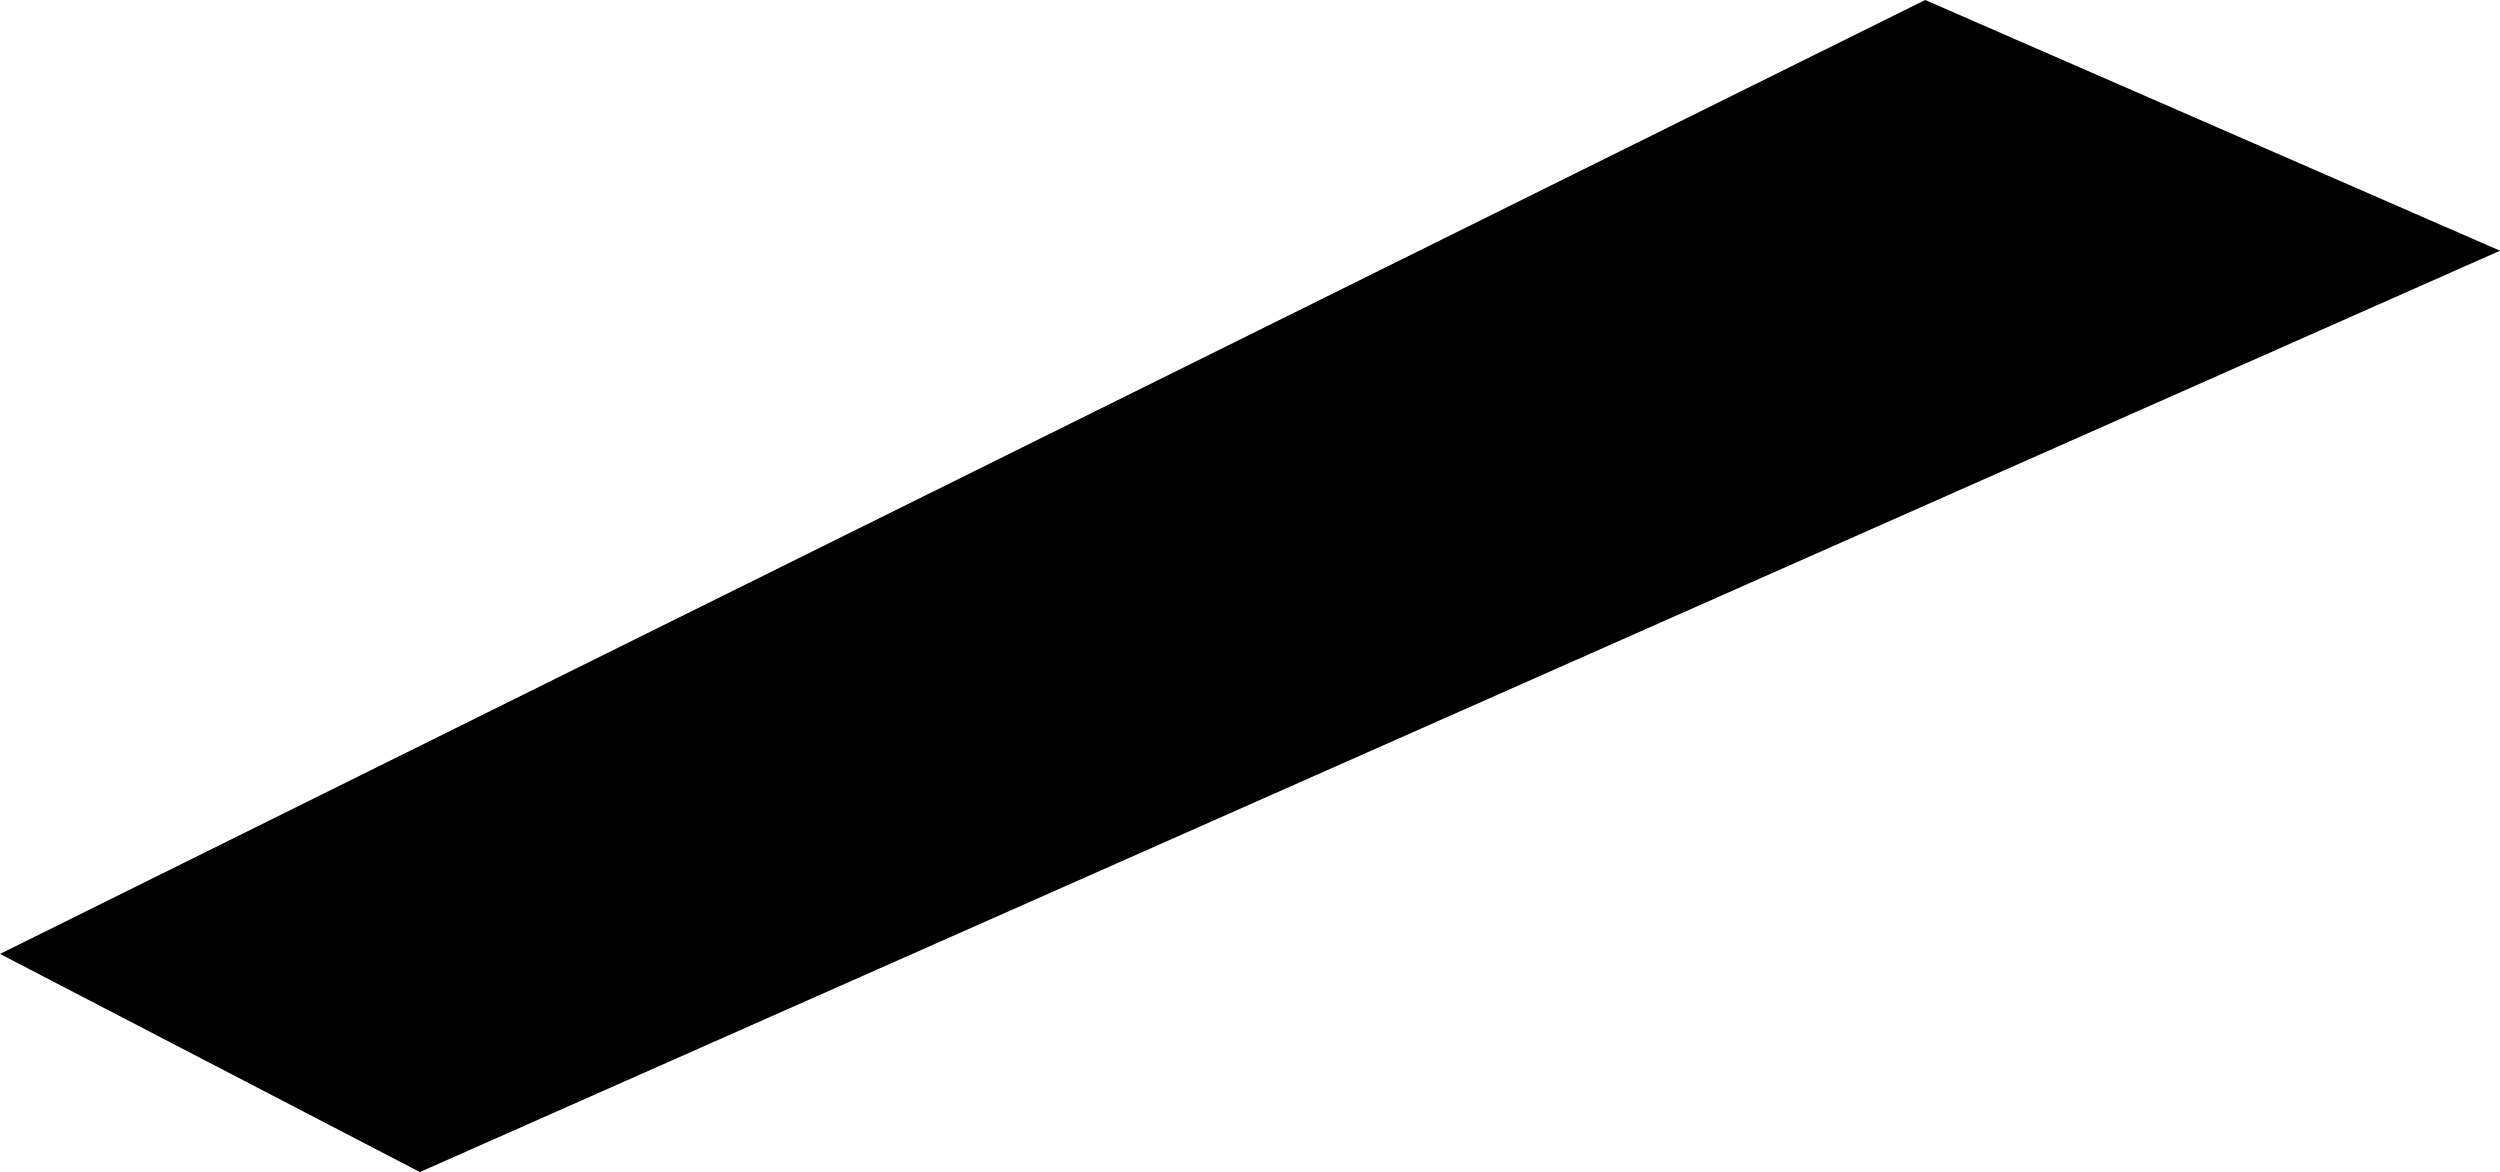 <?xml version="1.0" encoding="UTF-8" standalone="no"?>
<svg xmlns:xlink="http://www.w3.org/1999/xlink" height="57.5px" width="122.65px" xmlns="http://www.w3.org/2000/svg">
  <g transform="matrix(1.0, 0.0, 0.0, 1.0, -31.45, -4.45)">
    <path d="M154.1 16.75 L52.05 61.95 31.45 51.25 125.9 4.45 154.1 16.75" fill="#000000" fill-rule="evenodd" stroke="none"/>
  </g>
</svg>

